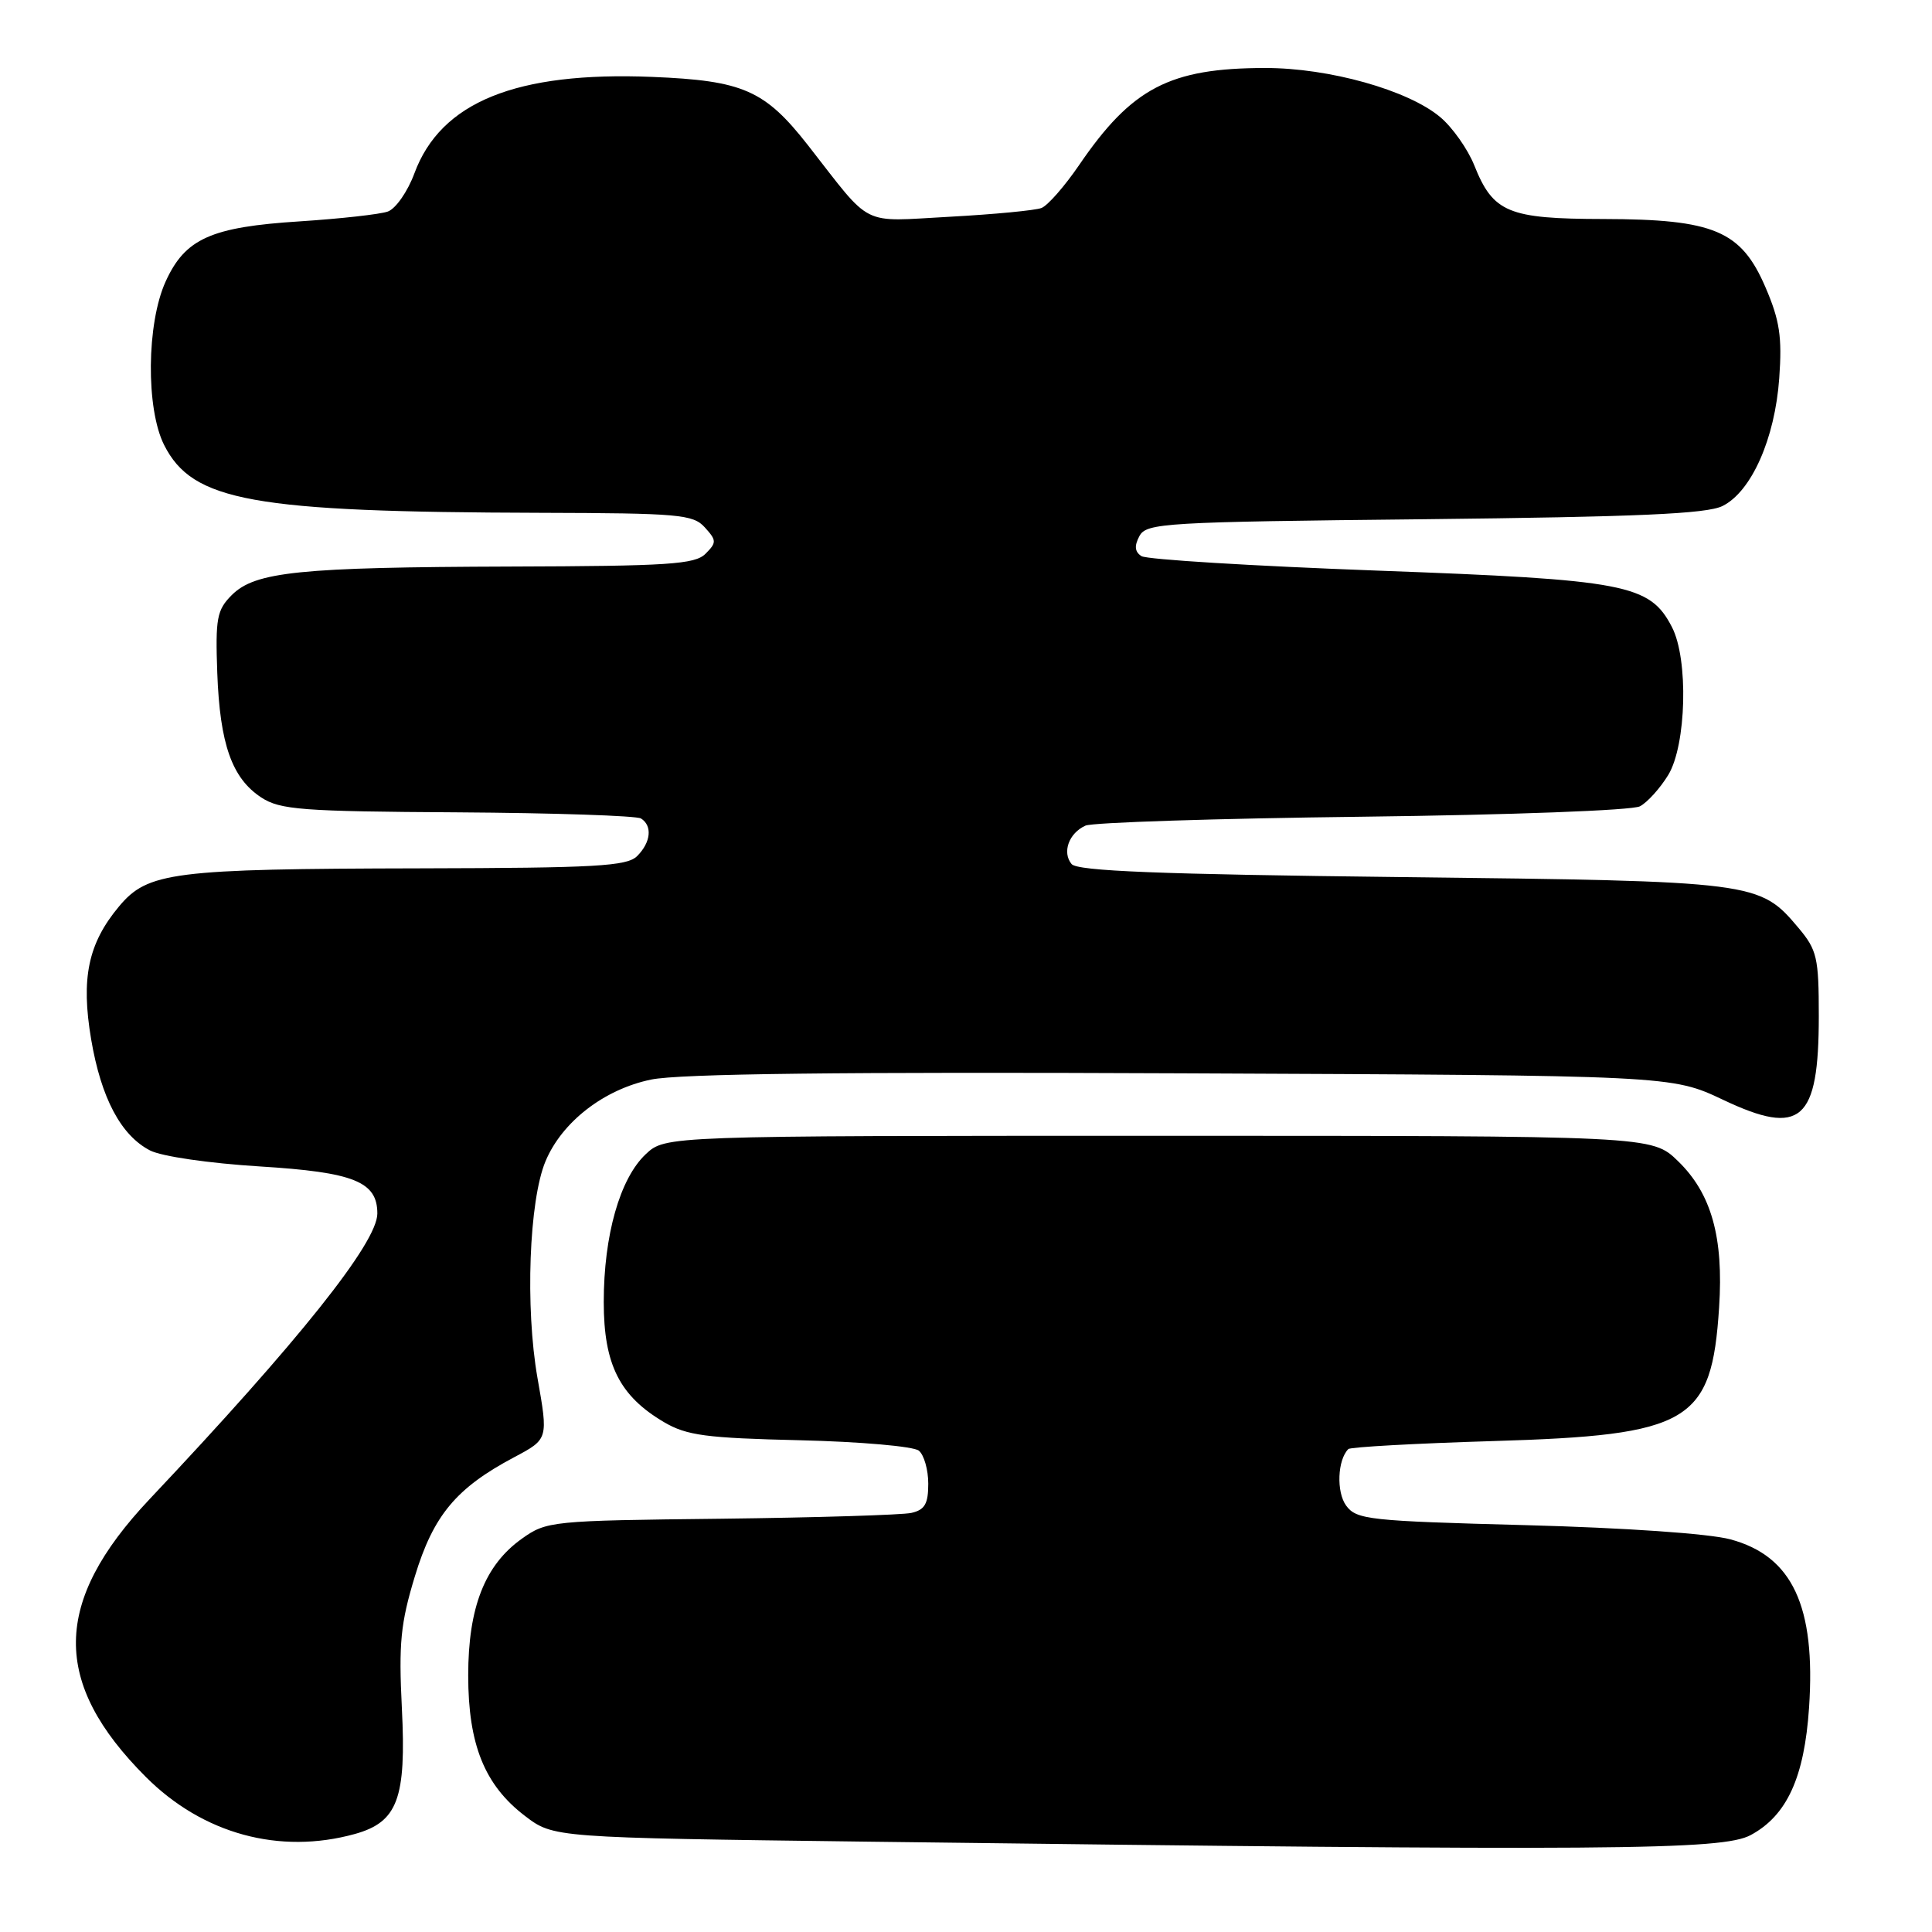 <?xml version="1.0" encoding="UTF-8" standalone="no"?>
<!DOCTYPE svg PUBLIC "-//W3C//DTD SVG 1.1//EN" "http://www.w3.org/Graphics/SVG/1.1/DTD/svg11.dtd" >
<svg xmlns="http://www.w3.org/2000/svg" xmlns:xlink="http://www.w3.org/1999/xlink" version="1.1" viewBox="0 0 256 256">
 <g >
 <path fill="currentColor"
d=" M 231.97 243.16 C 236.77 240.58 239.09 235.53 239.71 226.26 C 240.61 212.83 237.50 206.18 229.28 203.97 C 226.47 203.21 215.28 202.44 202.17 202.09 C 181.36 201.54 179.74 201.36 178.37 199.50 C 177.06 197.70 177.22 193.45 178.66 192.01 C 178.93 191.74 187.56 191.26 197.83 190.95 C 223.96 190.17 226.80 188.49 227.79 173.25 C 228.40 163.93 226.77 158.14 222.34 153.85 C 218.89 150.50 218.89 150.50 153.53 150.50 C 88.16 150.50 88.16 150.50 85.56 152.94 C 82.14 156.16 80.00 163.68 80.00 172.53 C 80.00 180.81 82.10 184.98 88.00 188.45 C 91.00 190.21 93.56 190.55 106.00 190.84 C 113.97 191.03 121.06 191.65 121.75 192.22 C 122.44 192.78 123.00 194.76 123.00 196.60 C 123.00 199.27 122.54 200.07 120.75 200.47 C 119.51 200.74 108.15 201.09 95.50 201.24 C 73.03 201.49 72.42 201.55 69.13 203.90 C 64.24 207.39 62.04 212.99 62.04 222.00 C 62.04 231.16 64.21 236.54 69.56 240.62 C 73.34 243.50 73.34 243.50 114.92 244.03 C 213.89 245.28 228.21 245.17 231.97 243.16 Z  M 47.03 243.01 C 52.69 241.43 53.85 238.33 53.25 226.35 C 52.82 217.76 53.08 215.09 54.97 208.88 C 57.43 200.78 60.45 197.16 68.15 193.08 C 72.65 190.69 72.65 190.69 71.22 182.59 C 69.58 173.26 70.10 159.10 72.28 153.88 C 74.46 148.66 80.03 144.34 86.27 143.05 C 90.00 142.27 111.55 142.02 156.58 142.22 C 221.50 142.50 221.50 142.50 228.34 145.74 C 238.65 150.62 241.00 148.57 241.00 134.64 C 241.00 126.88 240.77 125.88 238.30 122.94 C 233.14 116.82 232.73 116.76 185.76 116.22 C 153.56 115.85 142.76 115.42 141.99 114.49 C 140.71 112.94 141.63 110.39 143.83 109.40 C 144.75 108.98 161.25 108.45 180.50 108.22 C 200.18 107.98 216.29 107.38 217.30 106.84 C 218.30 106.31 219.98 104.44 221.05 102.69 C 223.46 98.73 223.75 87.34 221.54 83.09 C 218.61 77.42 215.48 76.82 182.55 75.61 C 166.02 75.00 151.94 74.14 151.25 73.69 C 150.36 73.12 150.28 72.34 150.98 71.03 C 151.91 69.30 154.24 69.16 188.74 68.80 C 217.03 68.49 226.13 68.09 228.24 67.05 C 232.07 65.15 235.19 58.13 235.76 50.10 C 236.15 44.64 235.82 42.45 233.94 38.08 C 230.71 30.56 227.12 29.05 212.47 29.02 C 199.84 29.00 197.85 28.17 195.35 21.91 C 194.49 19.76 192.46 16.88 190.84 15.52 C 186.59 11.94 176.11 9.00 167.64 9.01 C 154.99 9.02 149.97 11.64 142.97 21.90 C 141.06 24.69 138.83 27.24 138.00 27.56 C 137.18 27.88 131.72 28.40 125.87 28.72 C 113.86 29.36 115.69 30.28 107.08 19.27 C 101.34 11.94 98.48 10.68 86.42 10.19 C 68.40 9.46 58.40 13.52 54.91 22.97 C 54.02 25.38 52.44 27.65 51.39 28.03 C 50.35 28.40 45.11 28.98 39.75 29.33 C 27.95 30.08 24.53 31.61 21.94 37.32 C 19.42 42.87 19.32 54.15 21.75 58.97 C 25.52 66.43 33.42 67.85 71.60 67.95 C 89.96 68.00 91.84 68.16 93.39 69.88 C 94.96 71.61 94.97 71.89 93.48 73.38 C 92.08 74.78 88.56 75.01 67.68 75.07 C 39.64 75.16 33.80 75.75 30.70 78.86 C 28.74 80.83 28.53 81.93 28.79 89.17 C 29.14 98.61 30.73 103.12 34.62 105.67 C 37.11 107.30 39.98 107.52 60.63 107.64 C 73.40 107.72 84.33 108.09 84.93 108.45 C 86.47 109.41 86.25 111.61 84.43 113.43 C 83.08 114.78 79.00 115.01 55.68 115.06 C 22.81 115.13 19.58 115.54 15.76 120.12 C 11.67 125.02 10.71 129.63 12.08 137.73 C 13.40 145.50 16.02 150.44 19.88 152.44 C 21.41 153.23 27.69 154.14 34.43 154.56 C 46.90 155.33 50.00 156.57 50.00 160.80 C 50.00 164.65 39.62 177.67 19.79 198.68 C 6.96 212.29 6.83 222.96 19.33 235.46 C 26.88 243.01 37.04 245.78 47.03 243.01 Z "/>
</g>
</svg>